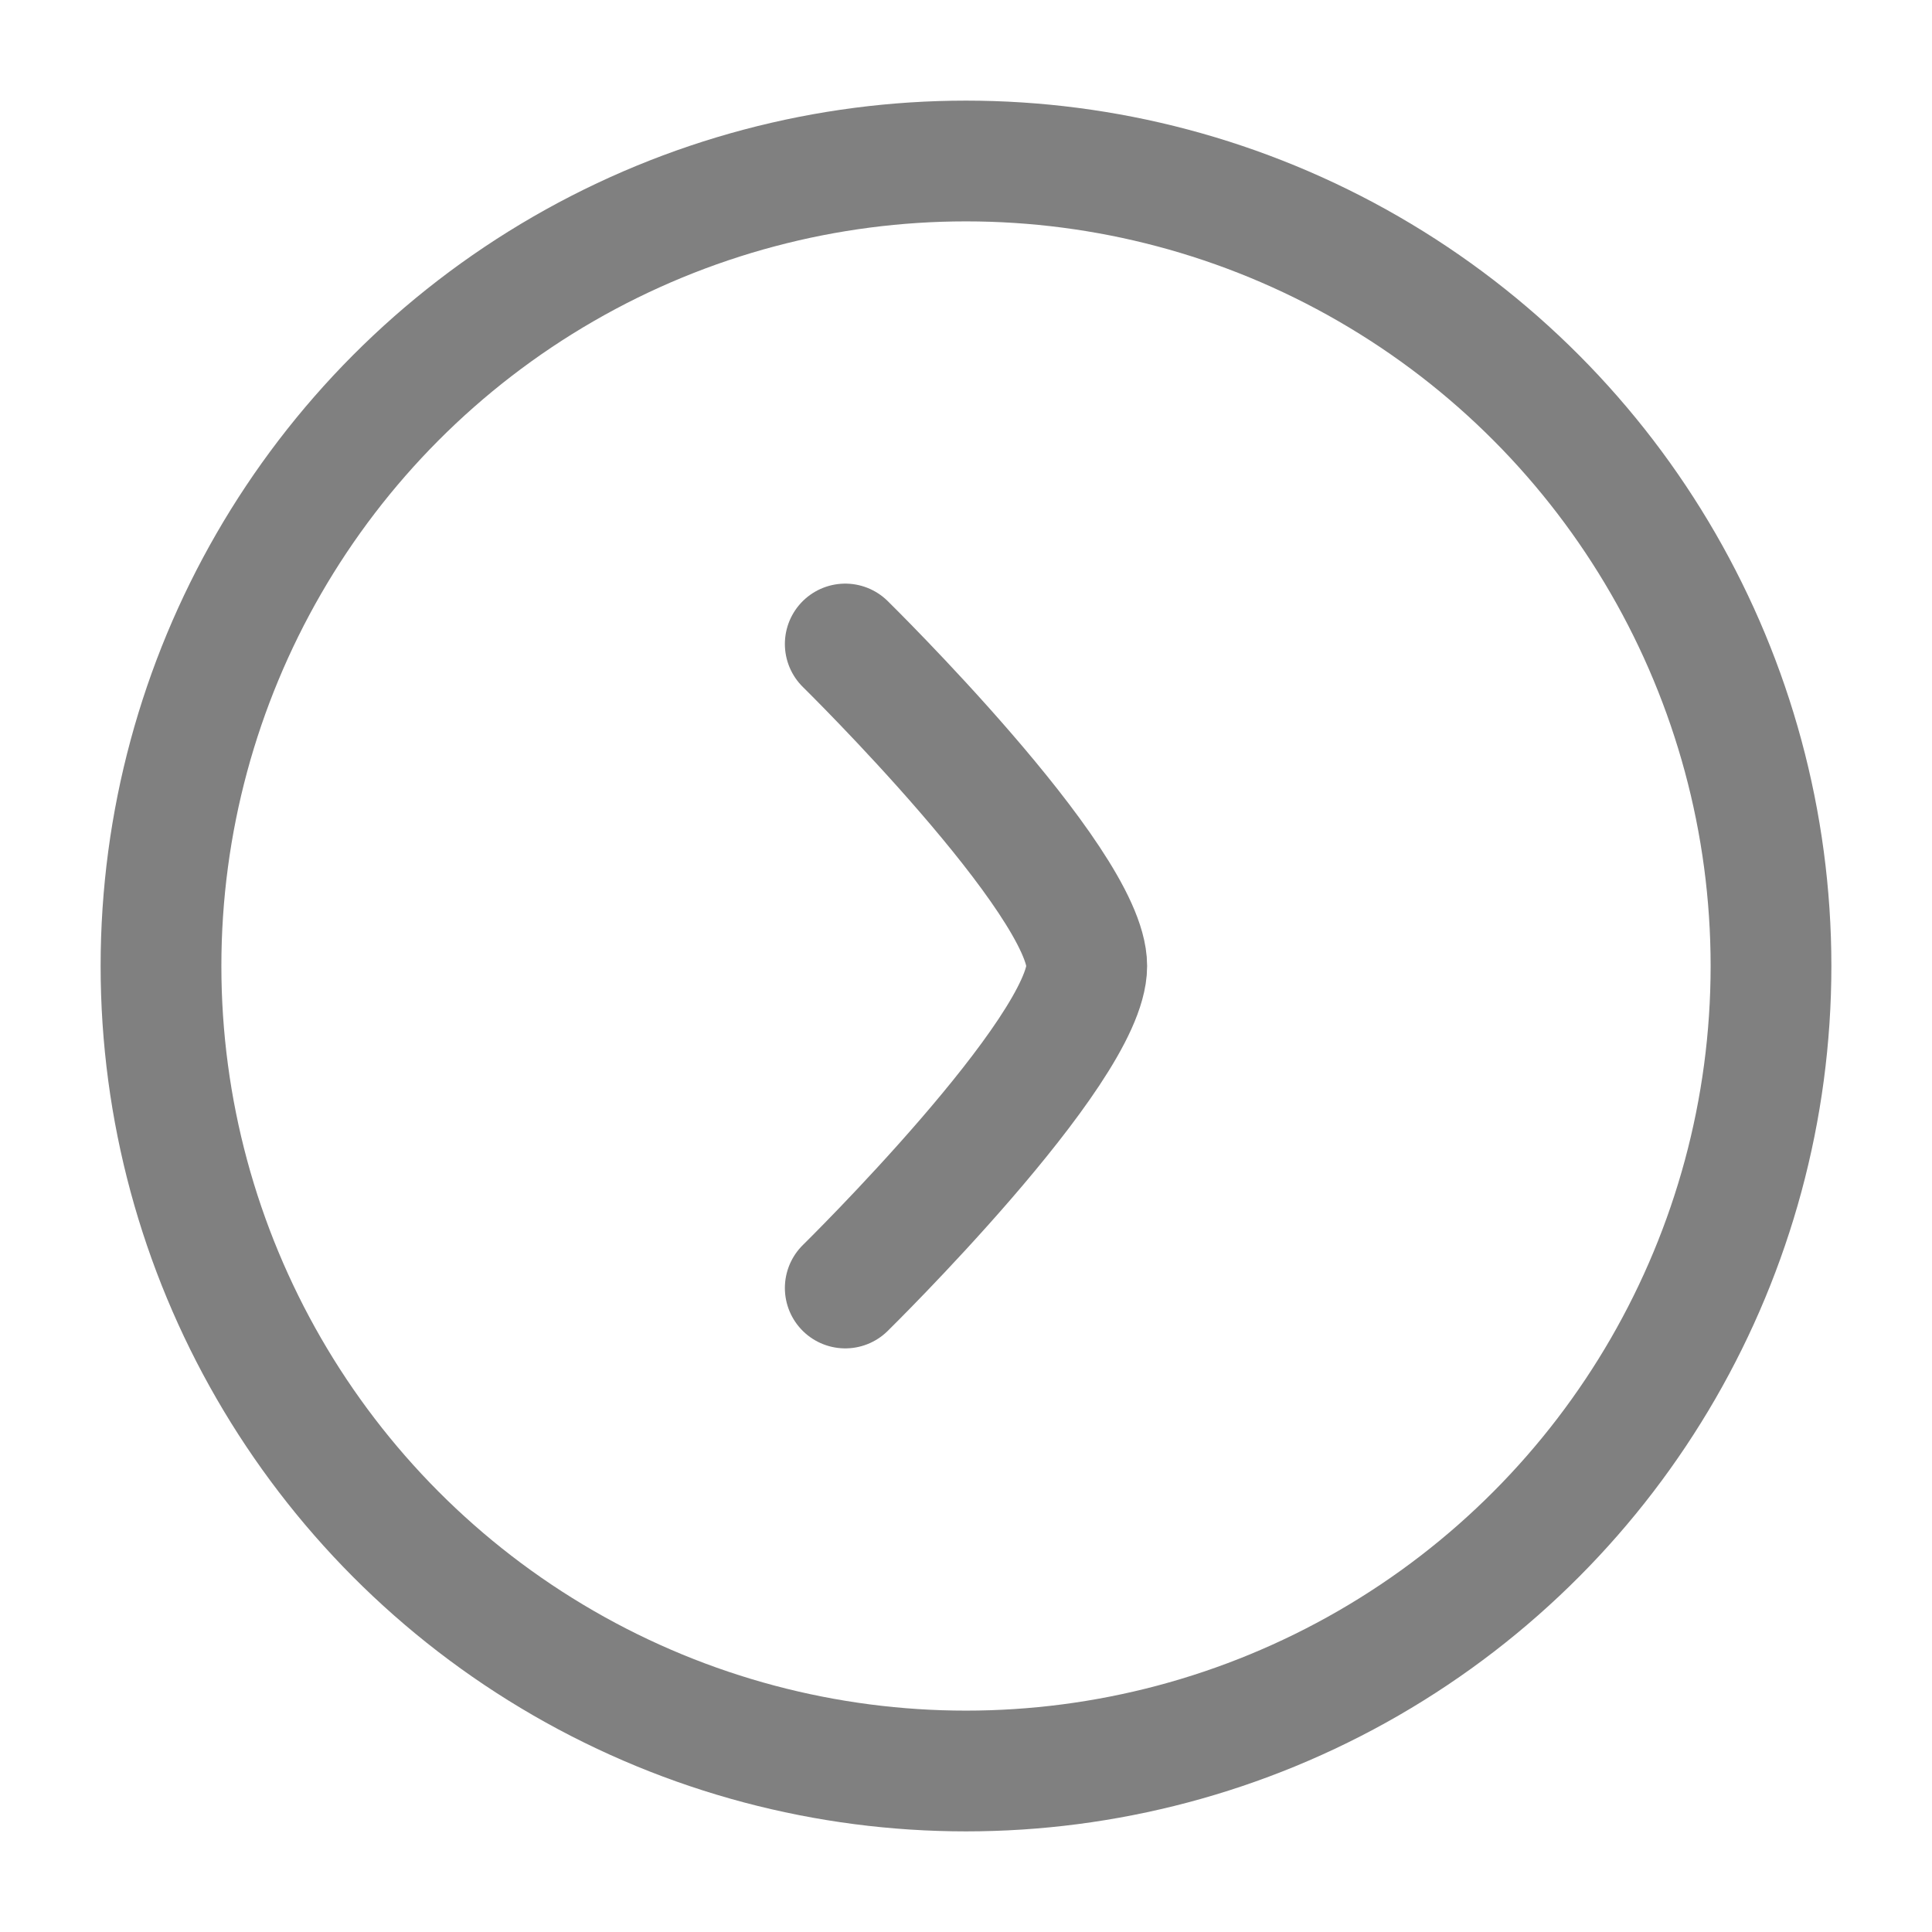 <svg xmlns="http://www.w3.org/2000/svg" viewBox="0 0 24 24" width="24" height="24" color="#ffffff" fill="none">
    <circle cx="12" cy="12" r="10" stroke="grey" stroke-width="1.5" />
    <path d="M10.5 8C10.5 8 13.5 10.946 13.5 12C13.5 13.054 10.5 16 10.5 16" stroke="grey" stroke-width="1.5" stroke-linecap="round" stroke-linejoin="round" />
</svg>